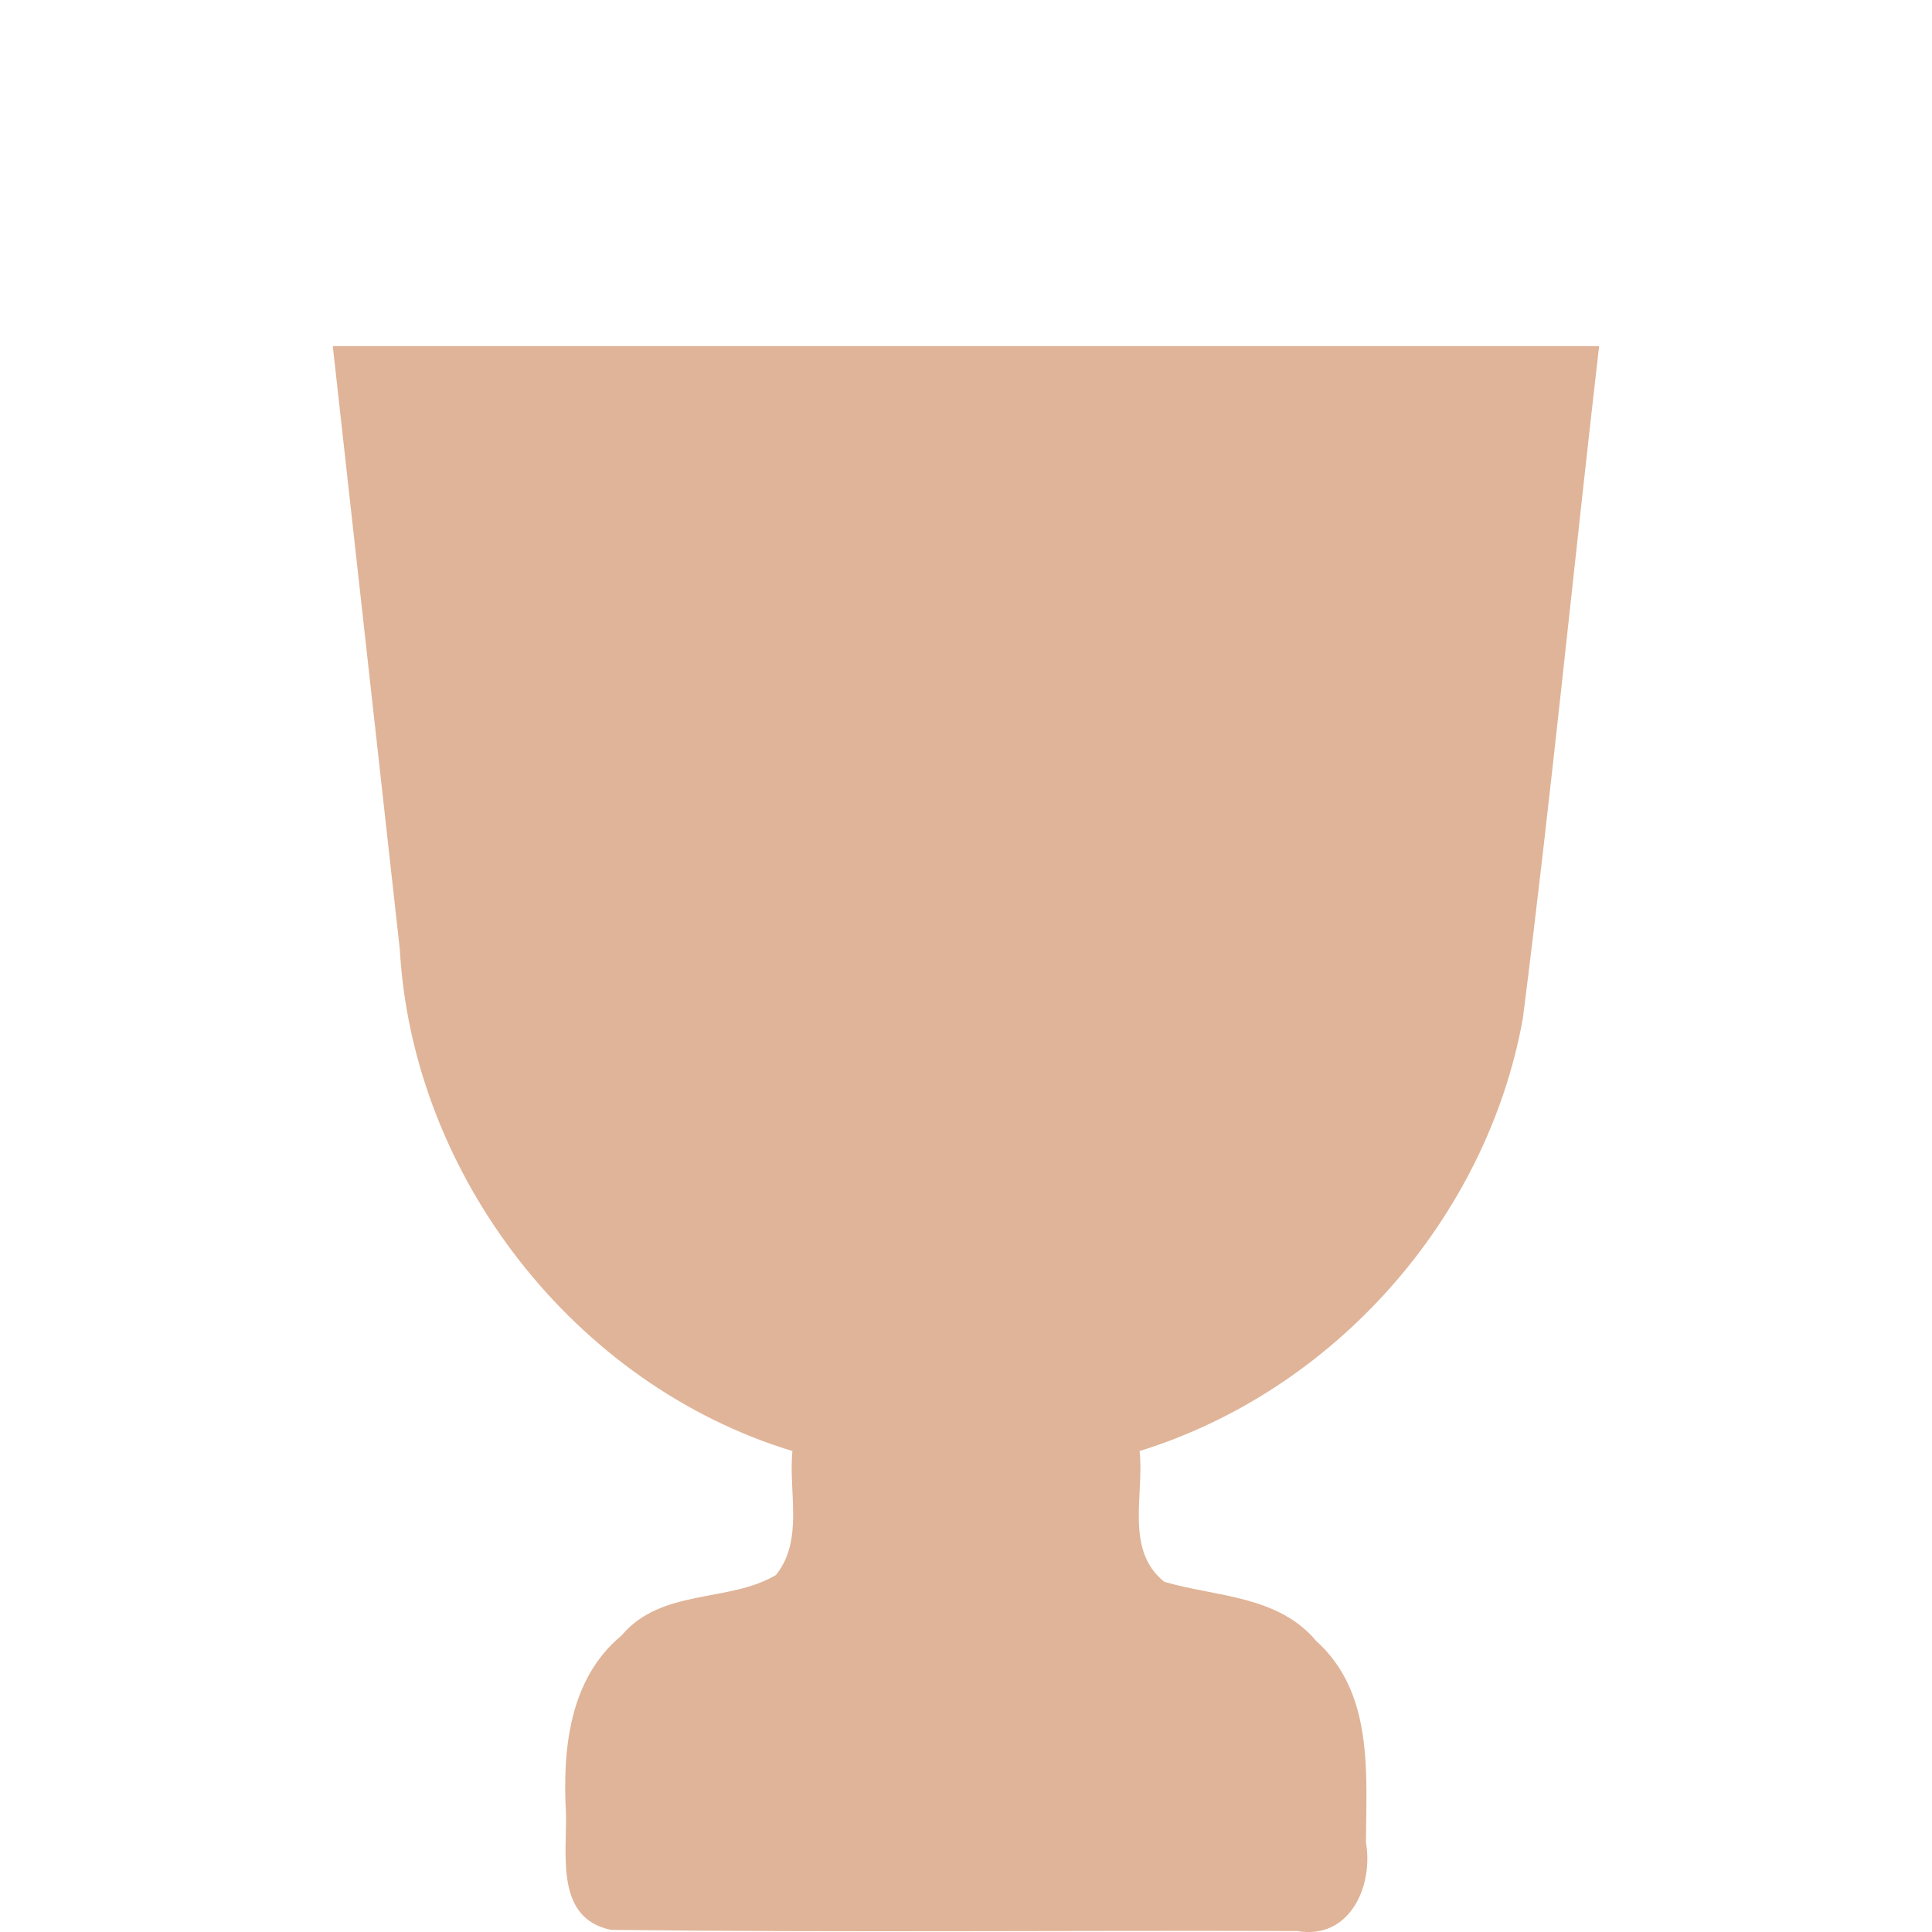 <svg xmlns="http://www.w3.org/2000/svg" viewBox="0 0 20 20">
<path fill="#e0b498" d="m 11.797,15.021 c 0.05,0.454 -0.155,1.026 0.256,1.354 0.531,0.156 1.176,0.138 1.573,0.613 0.593,0.534 0.519,1.362 0.514,2.084 0.08,0.453 -0.168,1.012 -0.712,0.918 -2.367,-0.008 -4.736,0.016 -7.103,-0.012 C 5.749,19.859 5.868,19.211 5.859,18.774 5.823,18.115 5.889,17.382 6.435,16.93 6.848,16.439 7.548,16.594 8.033,16.304 8.322,15.943 8.161,15.449 8.203,15.021 5.951,14.337 4.272,12.177 4.139,9.83 3.908,7.748 3.677,5.665 3.445,3.583 c 4.37,0 8.74,0 13.109,0 -0.268,2.32 -0.495,4.646 -0.79,6.963 -0.376,2.074 -1.954,3.852 -3.967,4.475 z" />
</svg>
